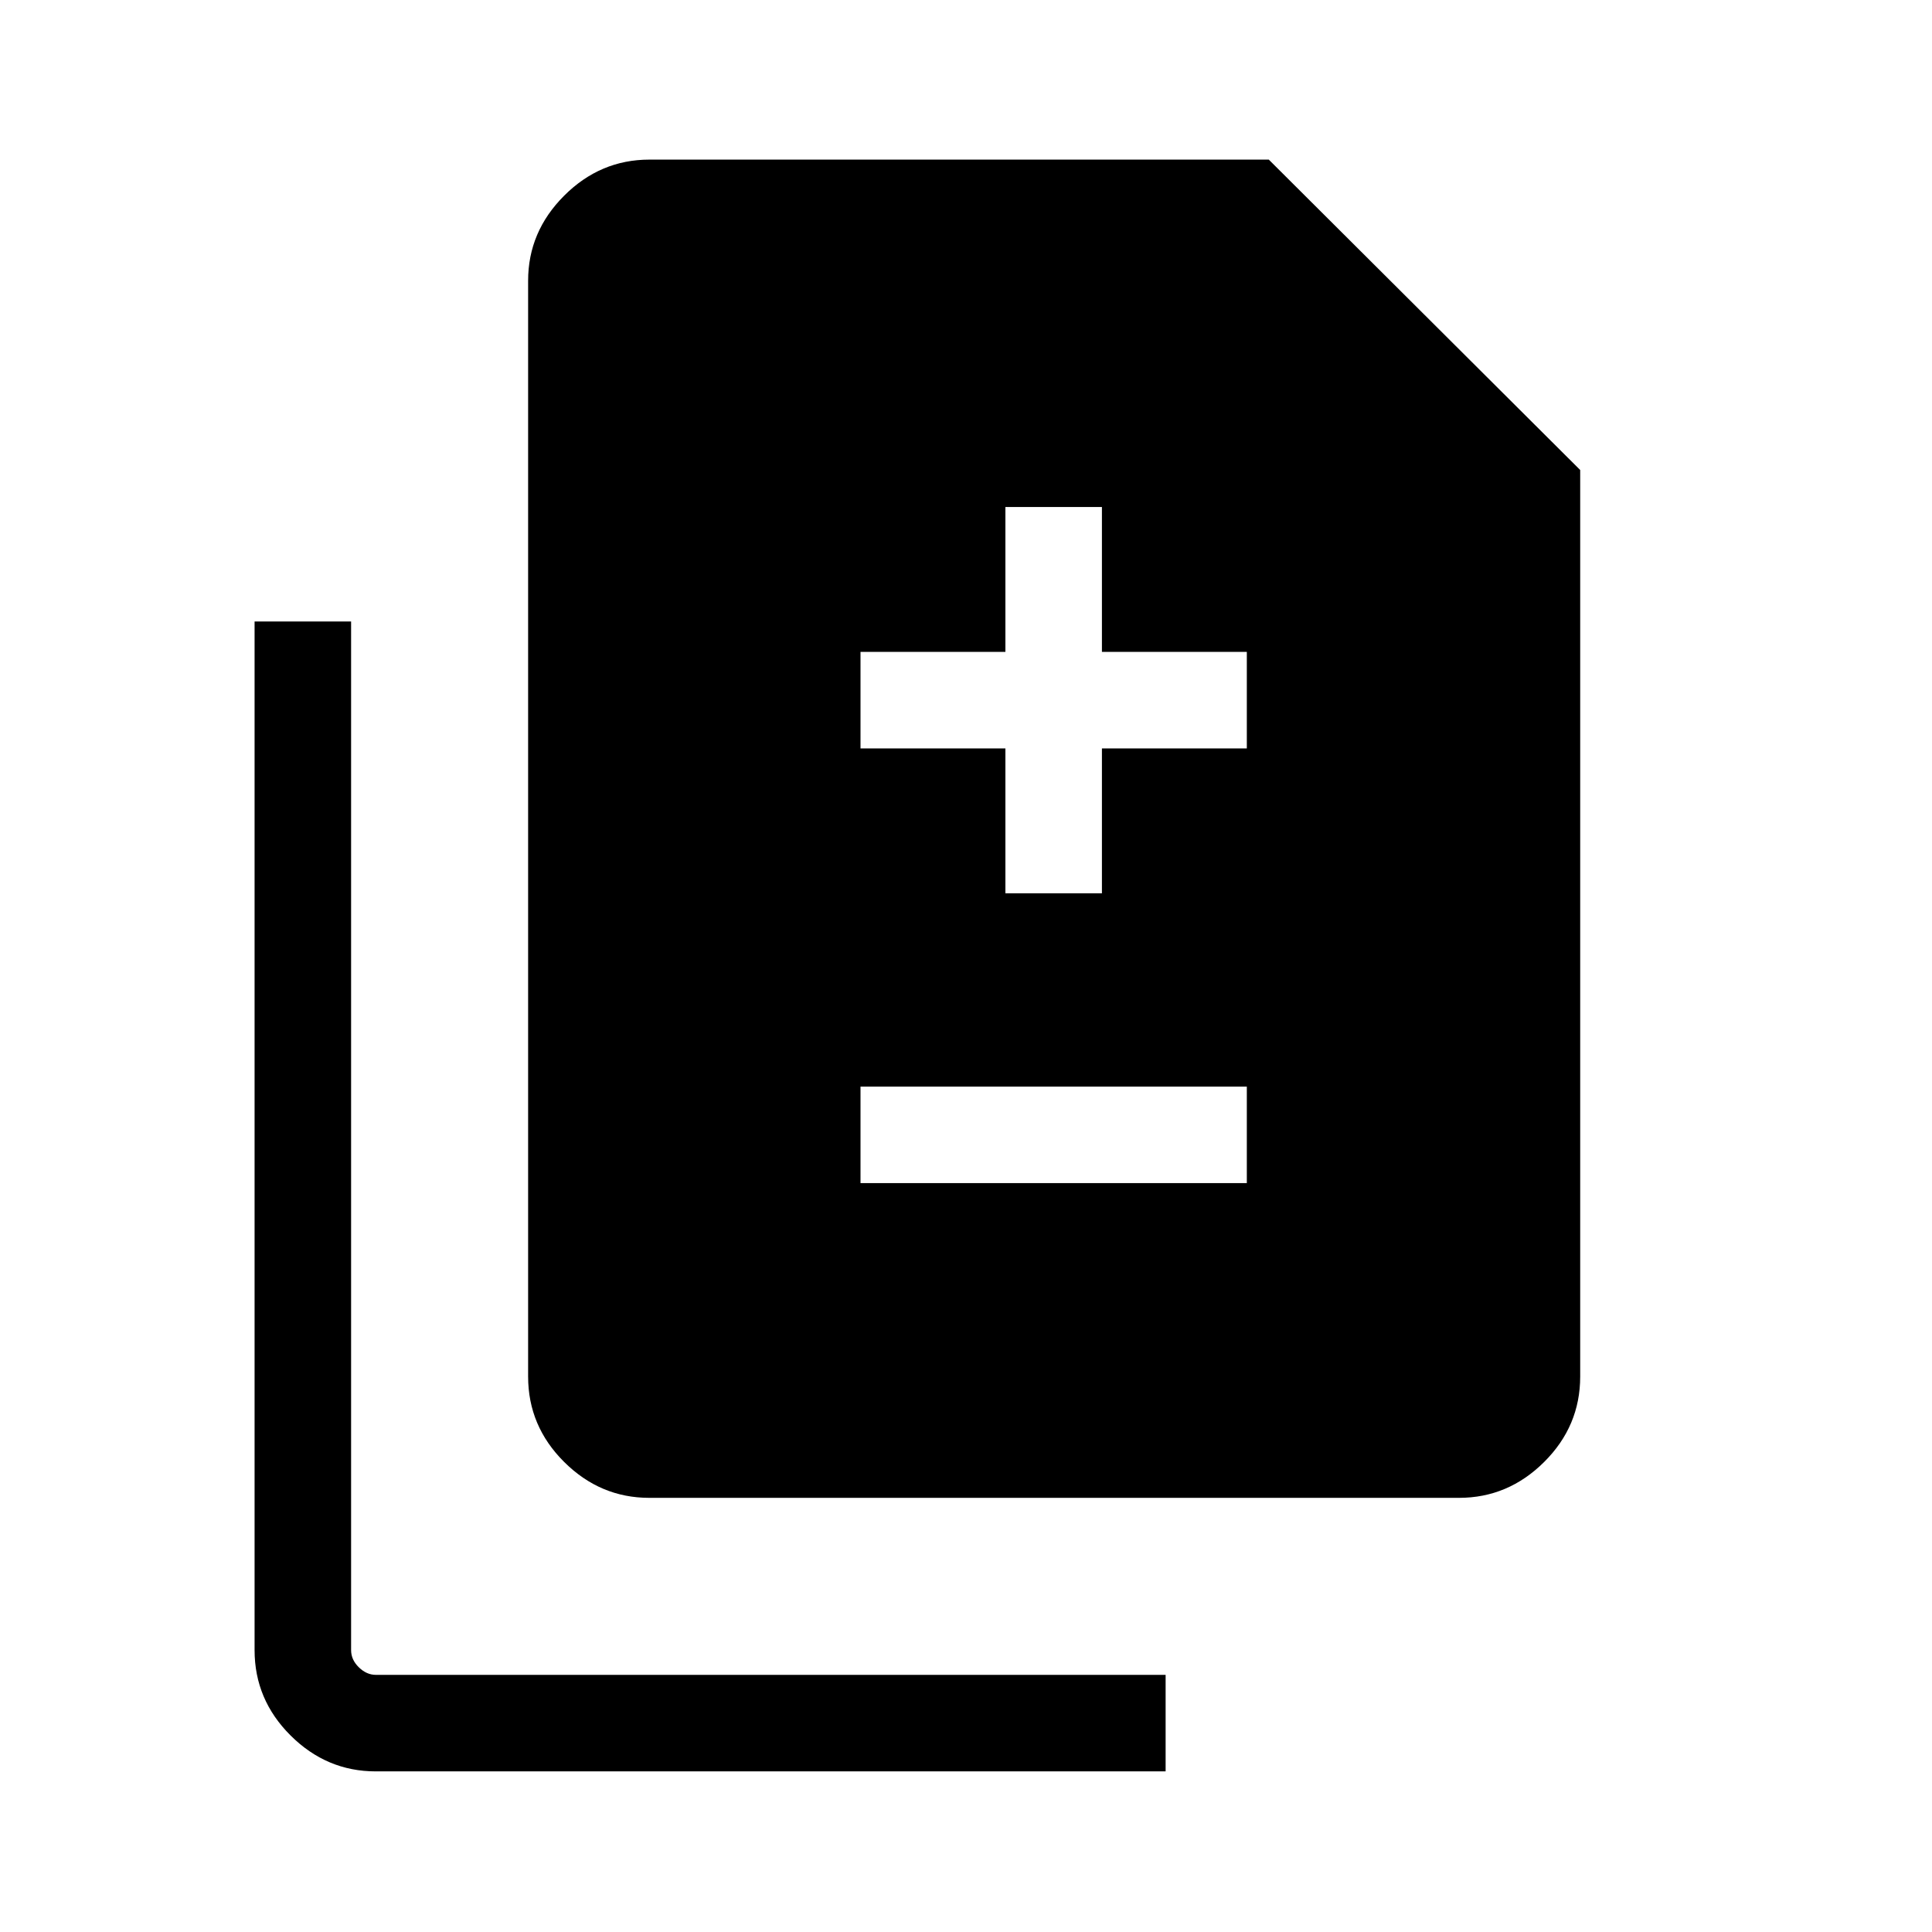 <svg xmlns="http://www.w3.org/2000/svg" height="20" viewBox="0 -960 960 960" width="20"><path d="M499.58-516.12h47.96v-72h72v-47.96h-72v-72h-47.96v72h-72v47.96h72v72Zm-72 144h191.96v-47.96H427.58v47.96ZM322.61-215.73q-24.35 0-42.27-17.82-17.92-17.81-17.92-42.45v-544.52q0-24.34 17.92-42.26 17.92-17.91 42.35-17.91h307.77l154.73 154.23V-276q0 24.64-17.91 42.45-17.92 17.82-42.28 17.82H322.61ZM186.71-79.81q-24.38 0-42.29-17.81-17.92-17.82-17.92-42.46v-511.11h47.96v511.11q0 4.81 3.85 8.56 3.84 3.75 8.46 3.75h392.42v47.96H186.71Z"/></svg>